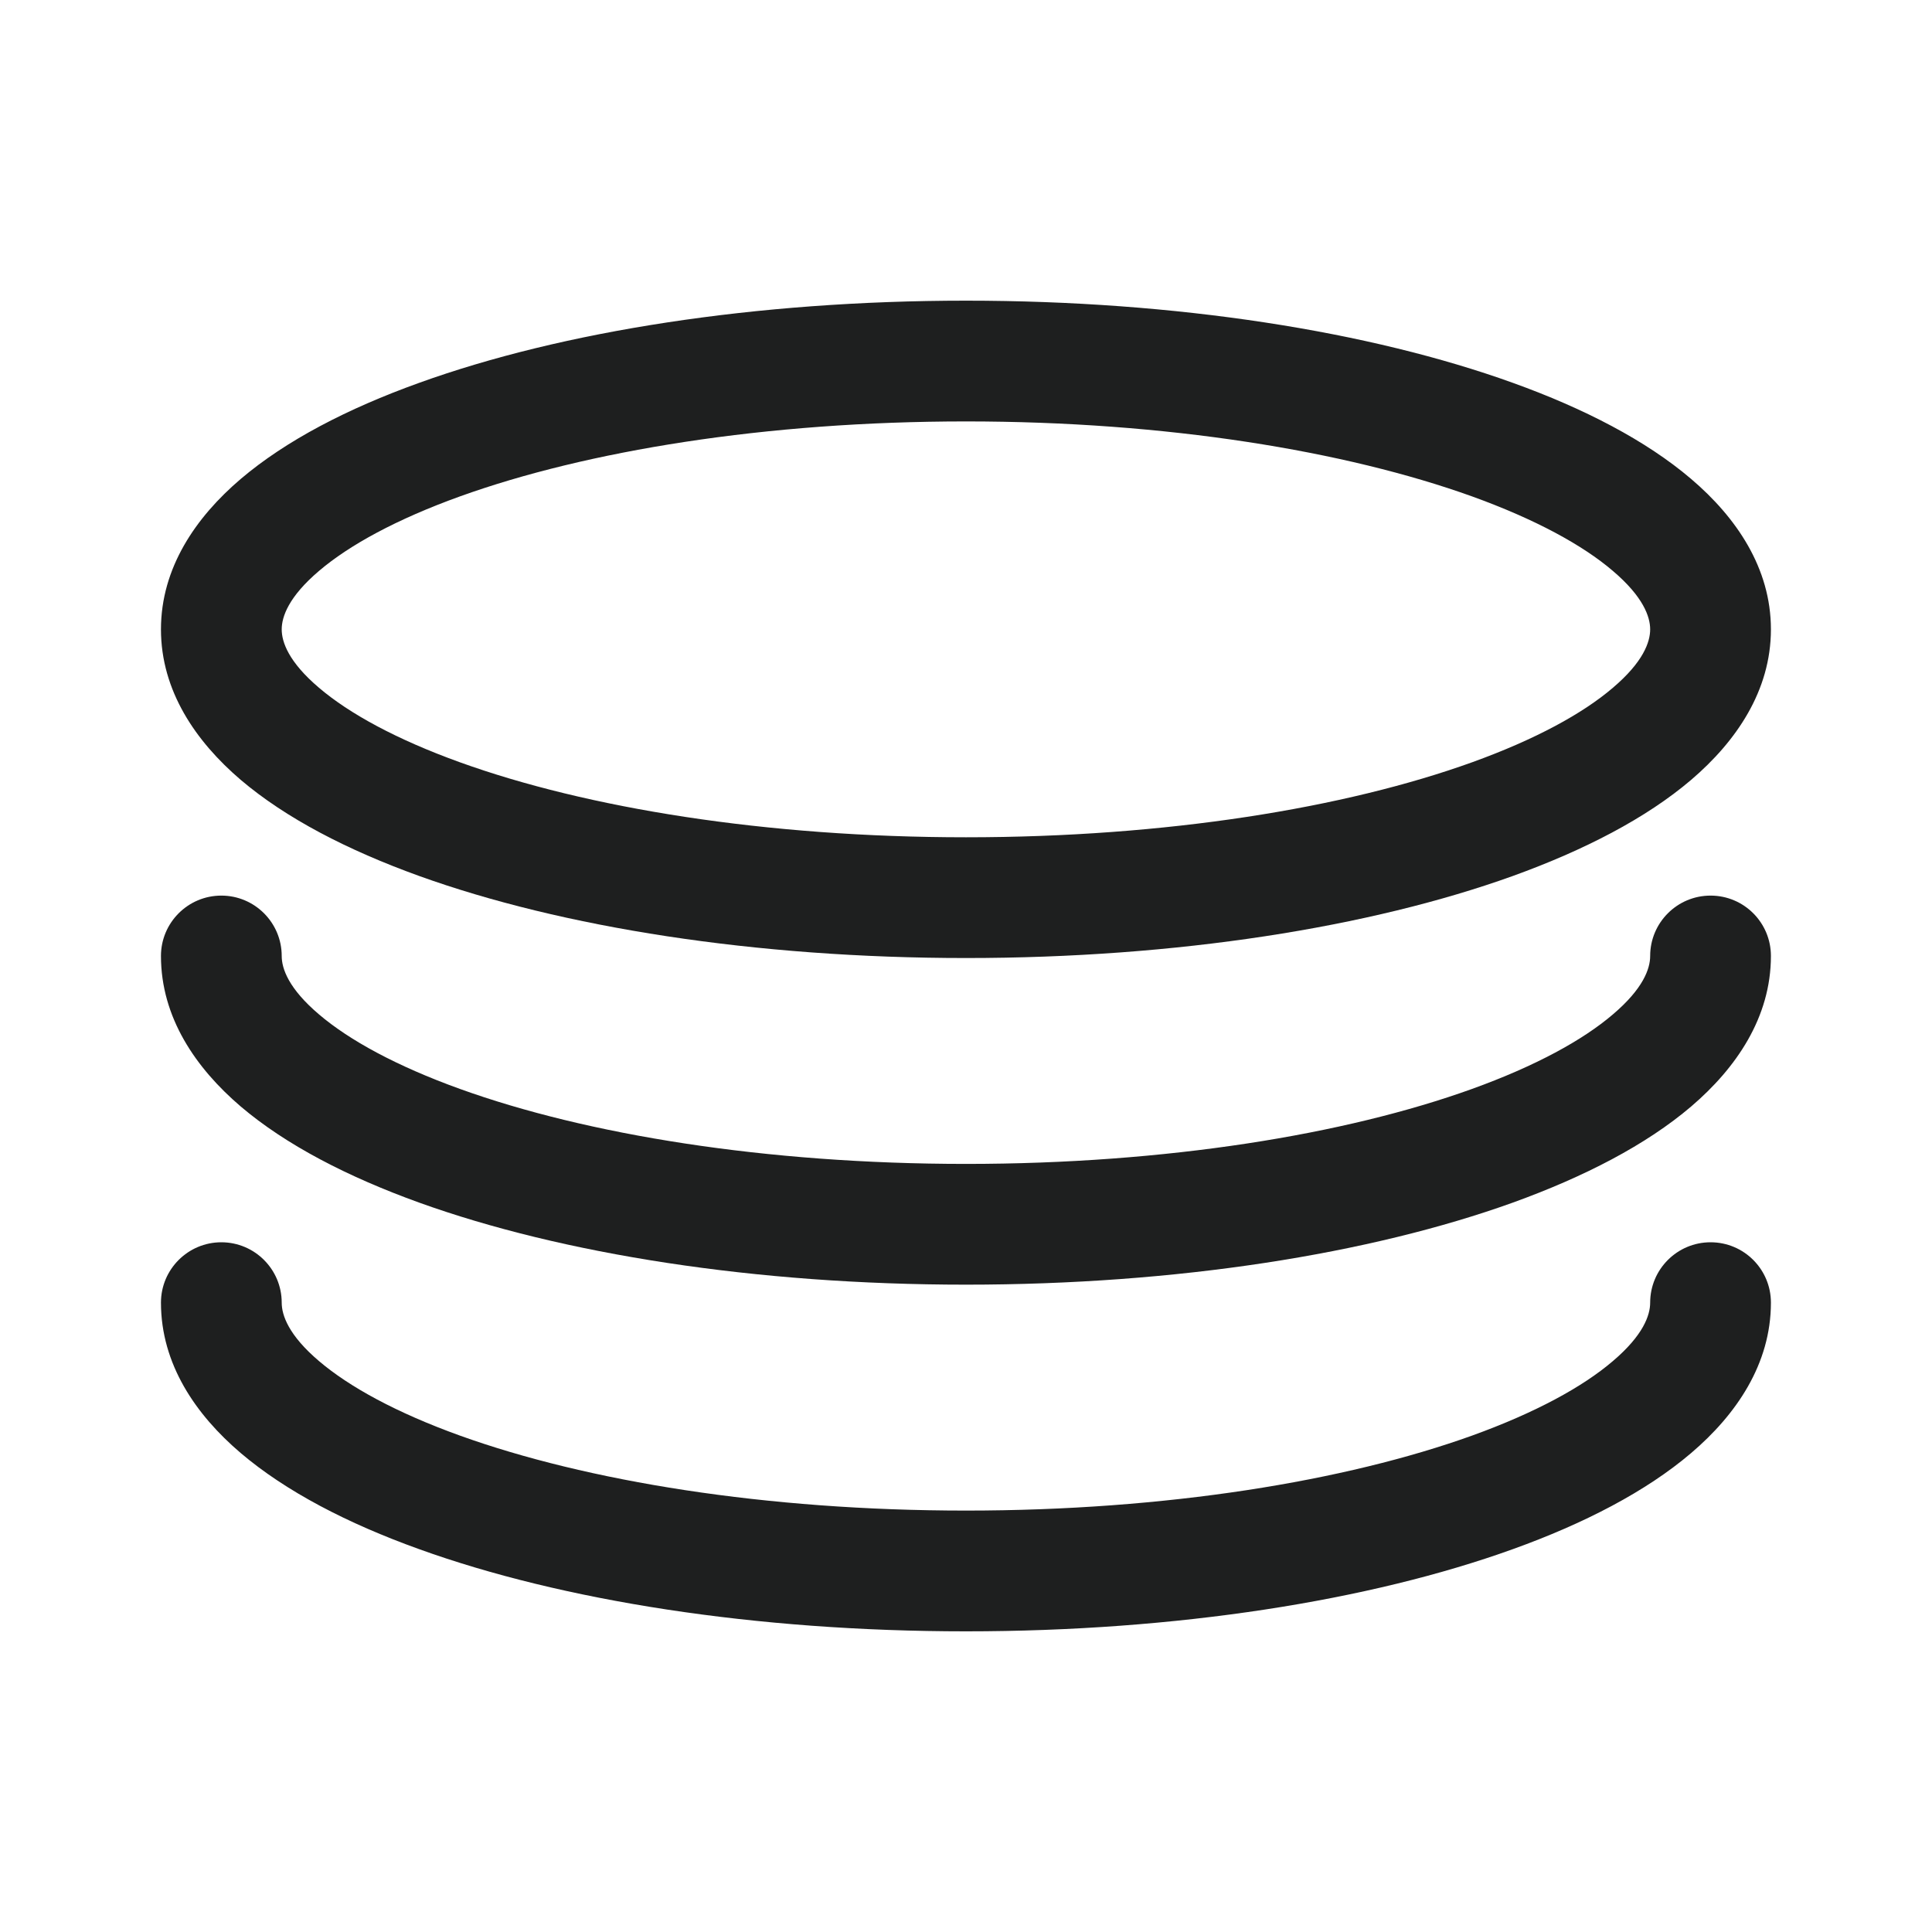 <svg xmlns="http://www.w3.org/2000/svg" width="16" height="16" viewBox="0 0 16 16" fill="none">
<path fill-rule="evenodd" clip-rule="evenodd" d="M3.47 3.171C4.653 2.744 6.255 2.49 8 2.49C9.745 2.49 11.346 2.744 12.53 3.171C13.119 3.383 13.632 3.648 14.006 3.967C14.378 4.284 14.666 4.703 14.666 5.212C14.666 5.721 14.378 6.14 14.006 6.458C13.632 6.777 13.119 7.041 12.53 7.254C11.346 7.68 9.745 7.934 8 7.934C6.255 7.934 4.653 7.68 3.47 7.254C2.88 7.041 2.368 6.777 1.993 6.458C1.621 6.14 1.333 5.721 1.333 5.212C1.333 4.703 1.621 4.284 1.993 3.967C2.368 3.648 2.88 3.383 3.47 3.171ZM2.642 4.728C2.39 4.942 2.333 5.108 2.333 5.212C2.333 5.317 2.39 5.482 2.642 5.696C2.892 5.909 3.282 6.123 3.809 6.313C4.857 6.691 6.339 6.934 8 6.934C9.66 6.934 11.142 6.691 12.191 6.313C12.717 6.123 13.108 5.909 13.357 5.696C13.609 5.482 13.666 5.317 13.666 5.212C13.666 5.108 13.609 4.942 13.357 4.728C13.108 4.515 12.717 4.301 12.191 4.111C11.142 3.734 9.66 3.49 8 3.49C6.339 3.49 4.857 3.734 3.809 4.111C3.282 4.301 2.892 4.515 2.642 4.728Z" fill="#1E1F1F"/>
<path d="M1.833 7.417C2.109 7.417 2.333 7.641 2.333 7.917C2.333 8.022 2.39 8.187 2.642 8.401C2.892 8.614 3.282 8.828 3.809 9.018C4.857 9.396 6.339 9.639 8 9.639C9.66 9.639 11.142 9.396 12.191 9.018C12.717 8.828 13.108 8.614 13.357 8.401C13.609 8.187 13.666 8.022 13.666 7.917C13.666 7.641 13.89 7.417 14.166 7.417C14.443 7.417 14.666 7.641 14.666 7.917C14.666 8.426 14.378 8.845 14.006 9.163C13.632 9.482 13.119 9.746 12.53 9.959C11.346 10.385 9.745 10.639 8 10.639C6.255 10.639 4.653 10.385 3.47 9.959C2.88 9.746 2.368 9.482 1.993 9.163C1.621 8.845 1.333 8.426 1.333 7.917C1.333 7.641 1.557 7.417 1.833 7.417Z" fill="#1E1F1F"/>
<path d="M2.333 10.788C2.333 10.512 2.109 10.288 1.833 10.288C1.557 10.288 1.333 10.512 1.333 10.788C1.333 11.297 1.621 11.716 1.993 12.033C2.368 12.352 2.88 12.617 3.47 12.829C4.653 13.256 6.255 13.51 8 13.51C9.745 13.51 11.346 13.256 12.53 12.829C13.119 12.617 13.632 12.352 14.006 12.033C14.378 11.716 14.666 11.297 14.666 10.788C14.666 10.512 14.443 10.288 14.166 10.288C13.89 10.288 13.666 10.512 13.666 10.788C13.666 10.892 13.609 11.058 13.357 11.272C13.108 11.485 12.717 11.699 12.191 11.889C11.142 12.266 9.66 12.51 8 12.51C6.339 12.51 4.857 12.266 3.809 11.889C3.282 11.699 2.892 11.485 2.642 11.272C2.39 11.058 2.333 10.892 2.333 10.788Z" fill="#1E1F1F"/>
</svg>